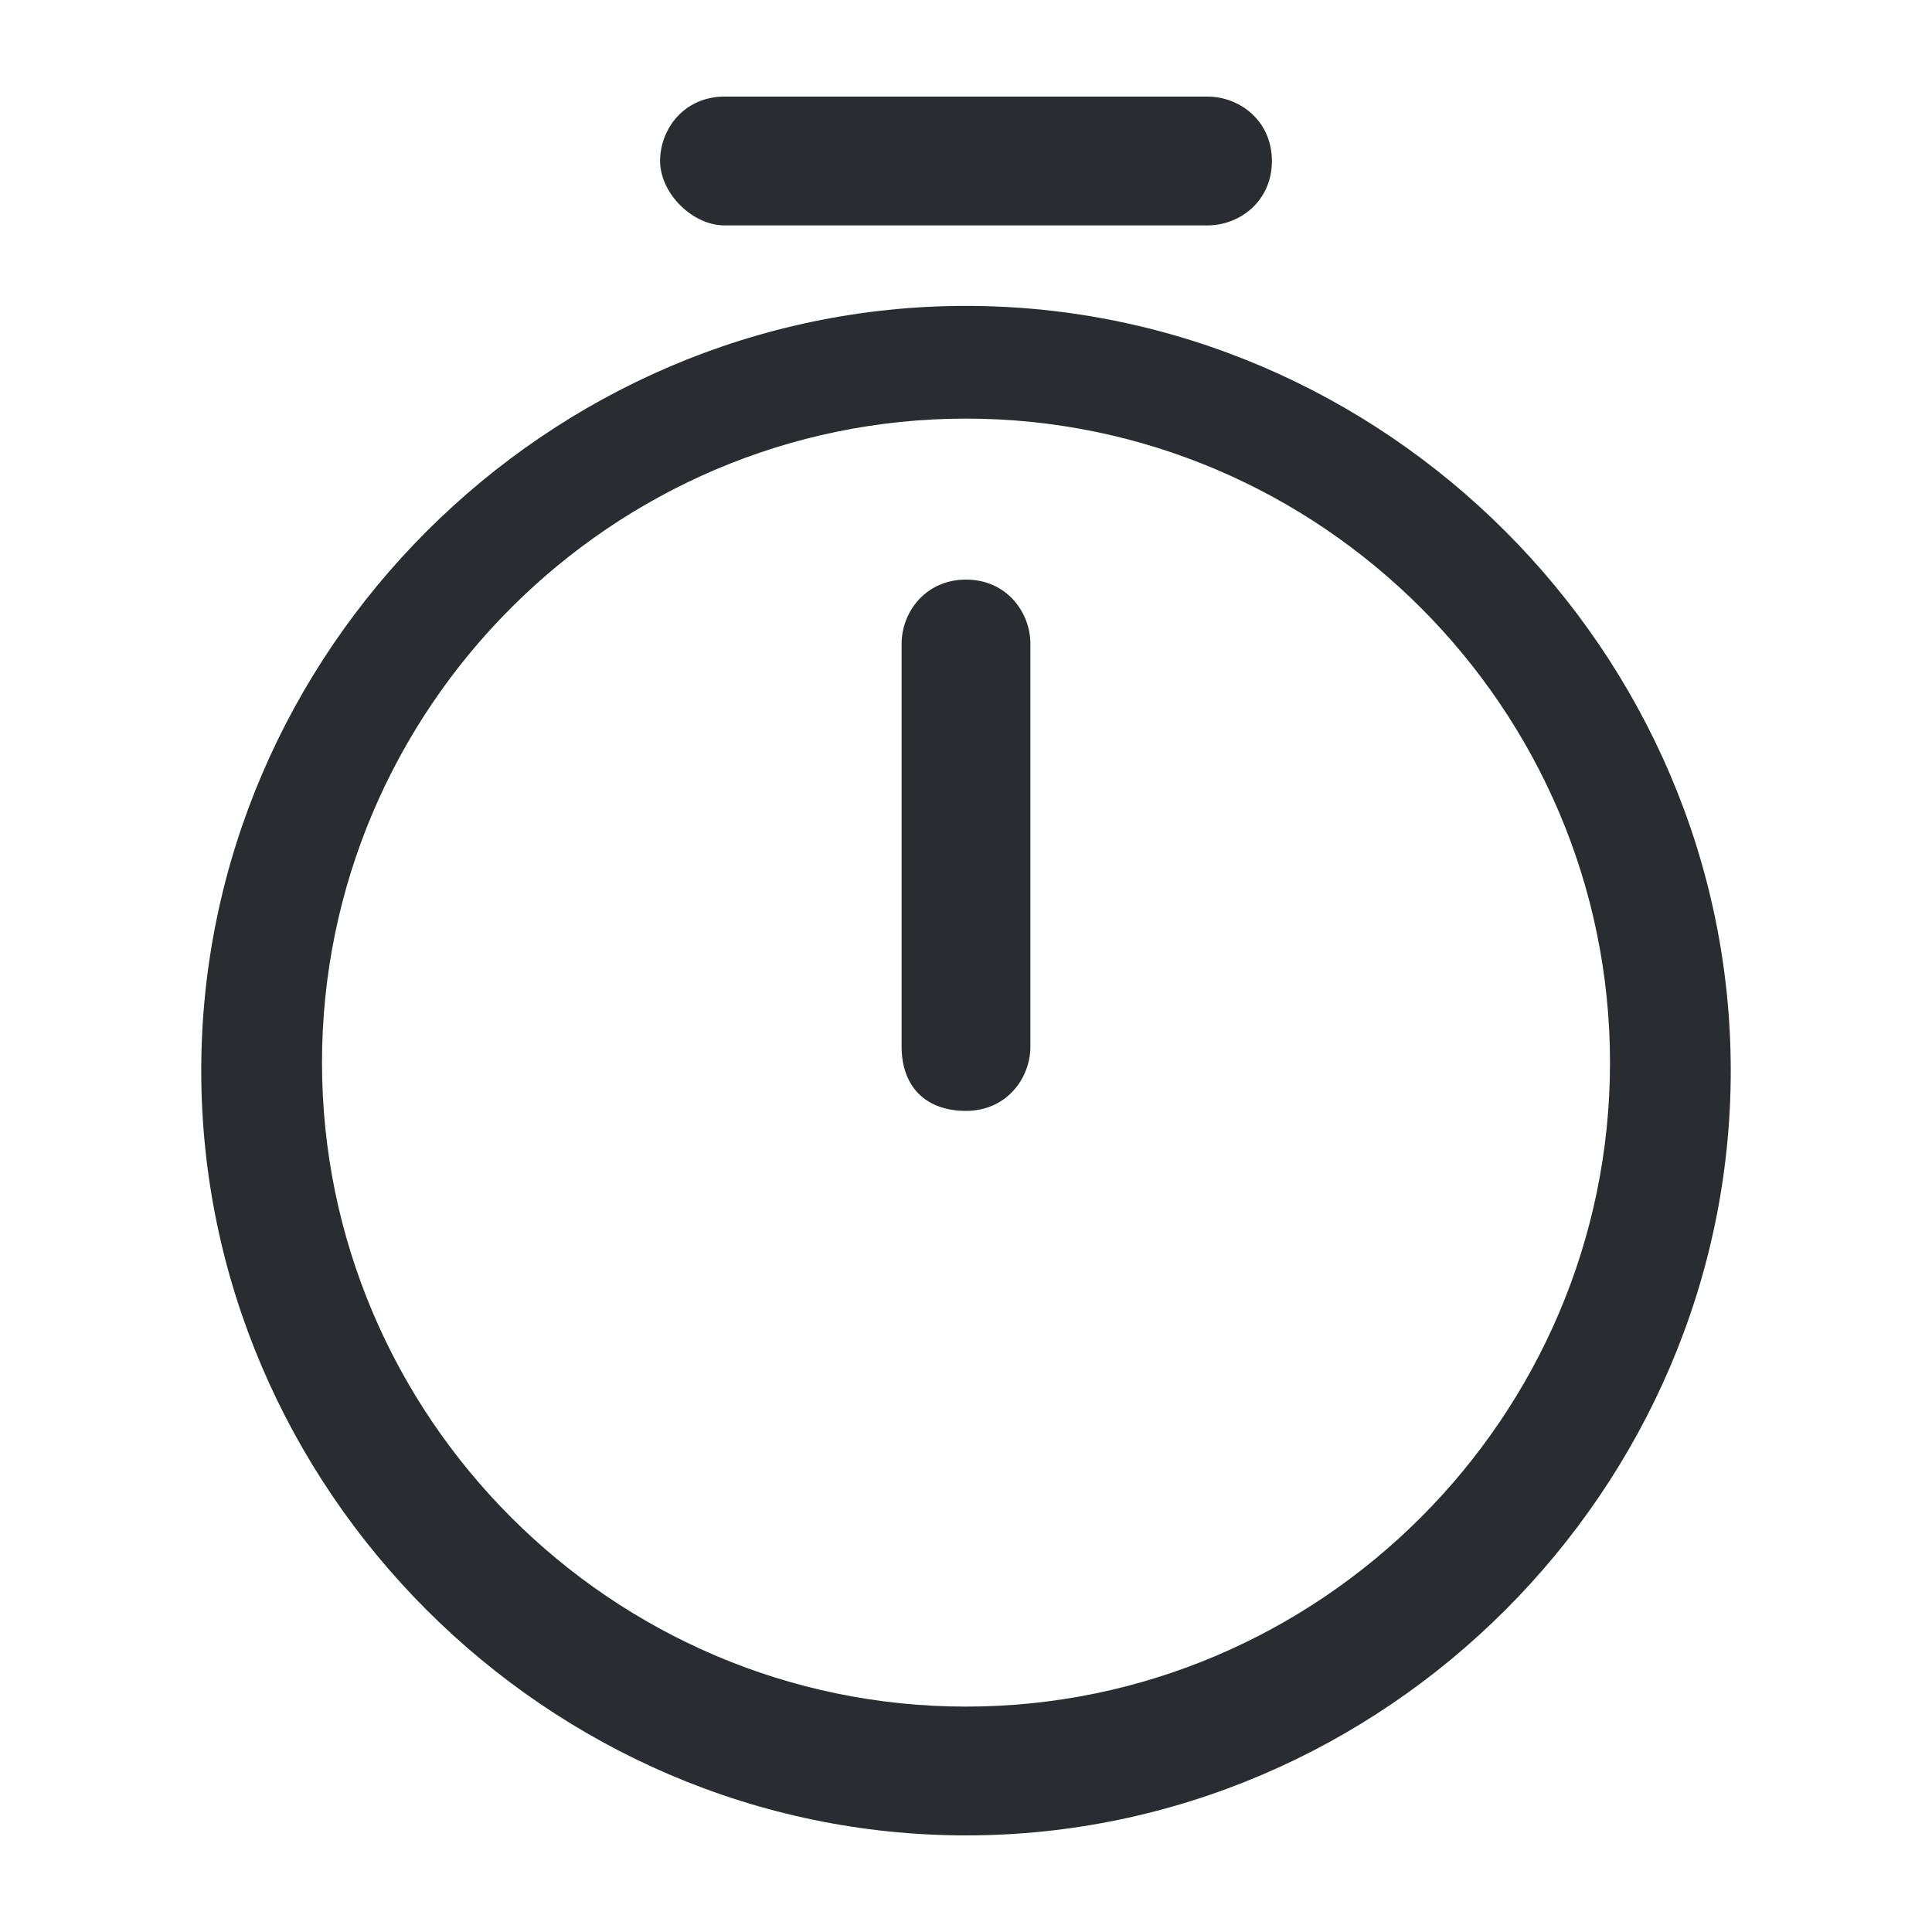 <?xml version="1.0" encoding="utf-8"?>
<!-- Generator: Adobe Illustrator 25.3.1, SVG Export Plug-In . SVG Version: 6.00 Build 0)  -->
<svg version="1.1" id="Layer_1" xmlns="http://www.w3.org/2000/svg" xmlns:xlink="http://www.w3.org/1999/xlink" x="0px" y="0px"
	 viewBox="0 0 24 24" style="enable-background:new 0 0 24 24;" xml:space="preserve">
<style type="text/css">
	.st0{fill:#292D32;}
</style>
<path class="st0" d="M12,3.8c-5.2,0-9.5,4.3-9.5,9.5s4.3,9.5,9.5,9.5s9.5-4.3,9.5-9.5S17.2,3.8,12,3.8z M12,21.2c-4.4,0-8-3.6-8-8
	s3.6-8,8-8s8,3.6,8,8S16.4,21.2,12,21.2z M12.8,8v5c0,0.4-0.3,0.8-0.8,0.8s-0.8-0.3-0.8-0.8V8c0-0.4,0.3-0.8,0.8-0.8
	S12.8,7.6,12.8,8z M8.2,2c0-0.4,0.3-0.8,0.8-0.8h6c0.4,0,0.8,0.3,0.8,0.8S15.4,2.8,15,2.8H9C8.6,2.8,8.2,2.4,8.2,2z"/>
</svg>
